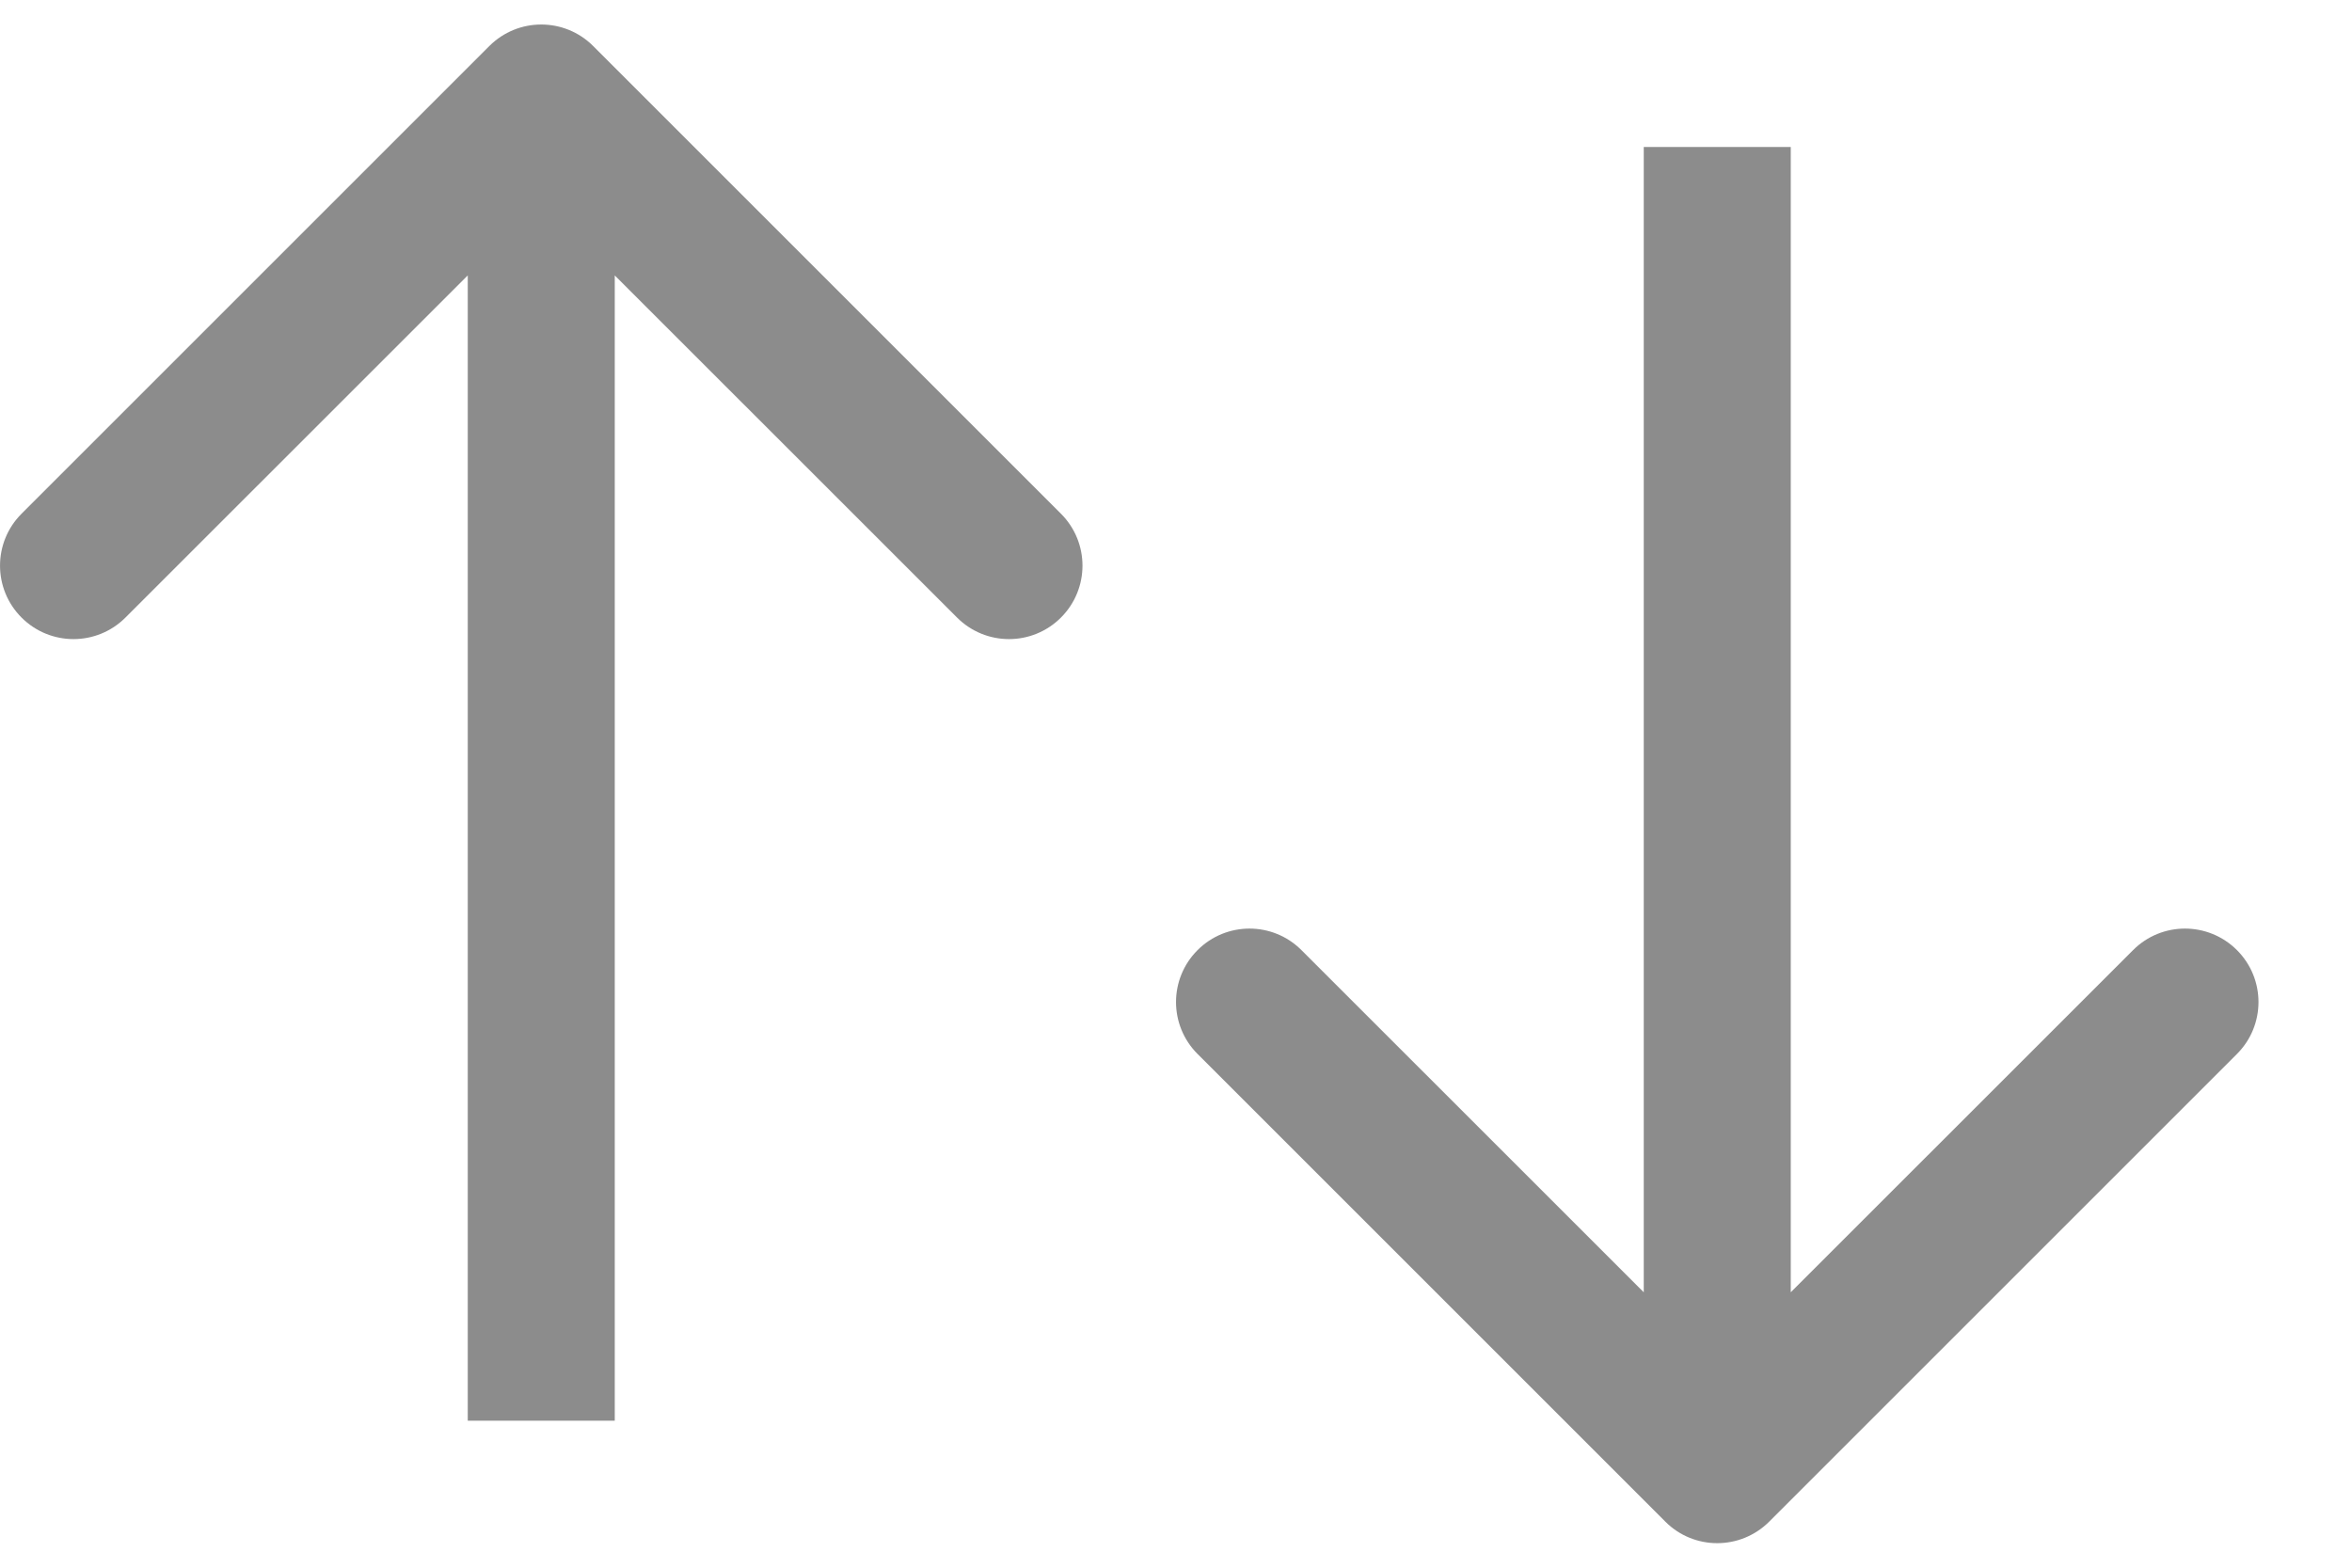 <svg width="24" height="16" viewBox="0 0 24 16" fill="none" xmlns="http://www.w3.org/2000/svg">
<path fill-rule="evenodd" clip-rule="evenodd" d="M4.993 0.47C5.286 0.177 5.76 0.177 6.053 0.47L10.826 5.243C11.119 5.536 11.119 6.01 10.826 6.303C10.533 6.596 10.059 6.596 9.766 6.303L6.273 2.811V14.5H4.773V2.811L1.28 6.303C0.987 6.596 0.513 6.596 0.22 6.303C-0.073 6.01 -0.073 5.536 0.22 5.243L4.993 0.47Z" fill="#8C8C8C"/>
<path fill-rule="evenodd" clip-rule="evenodd" d="M16.773 13.189V1.5H18.273V13.189L21.766 9.697C22.058 9.404 22.533 9.404 22.826 9.697C23.119 9.99 23.119 10.464 22.826 10.757L18.053 15.53C17.76 15.823 17.285 15.823 16.993 15.53L12.22 10.757C11.927 10.464 11.927 9.99 12.22 9.697C12.513 9.404 12.987 9.404 13.28 9.697L16.773 13.189Z" fill="#8C8C8C"/>
</svg>
